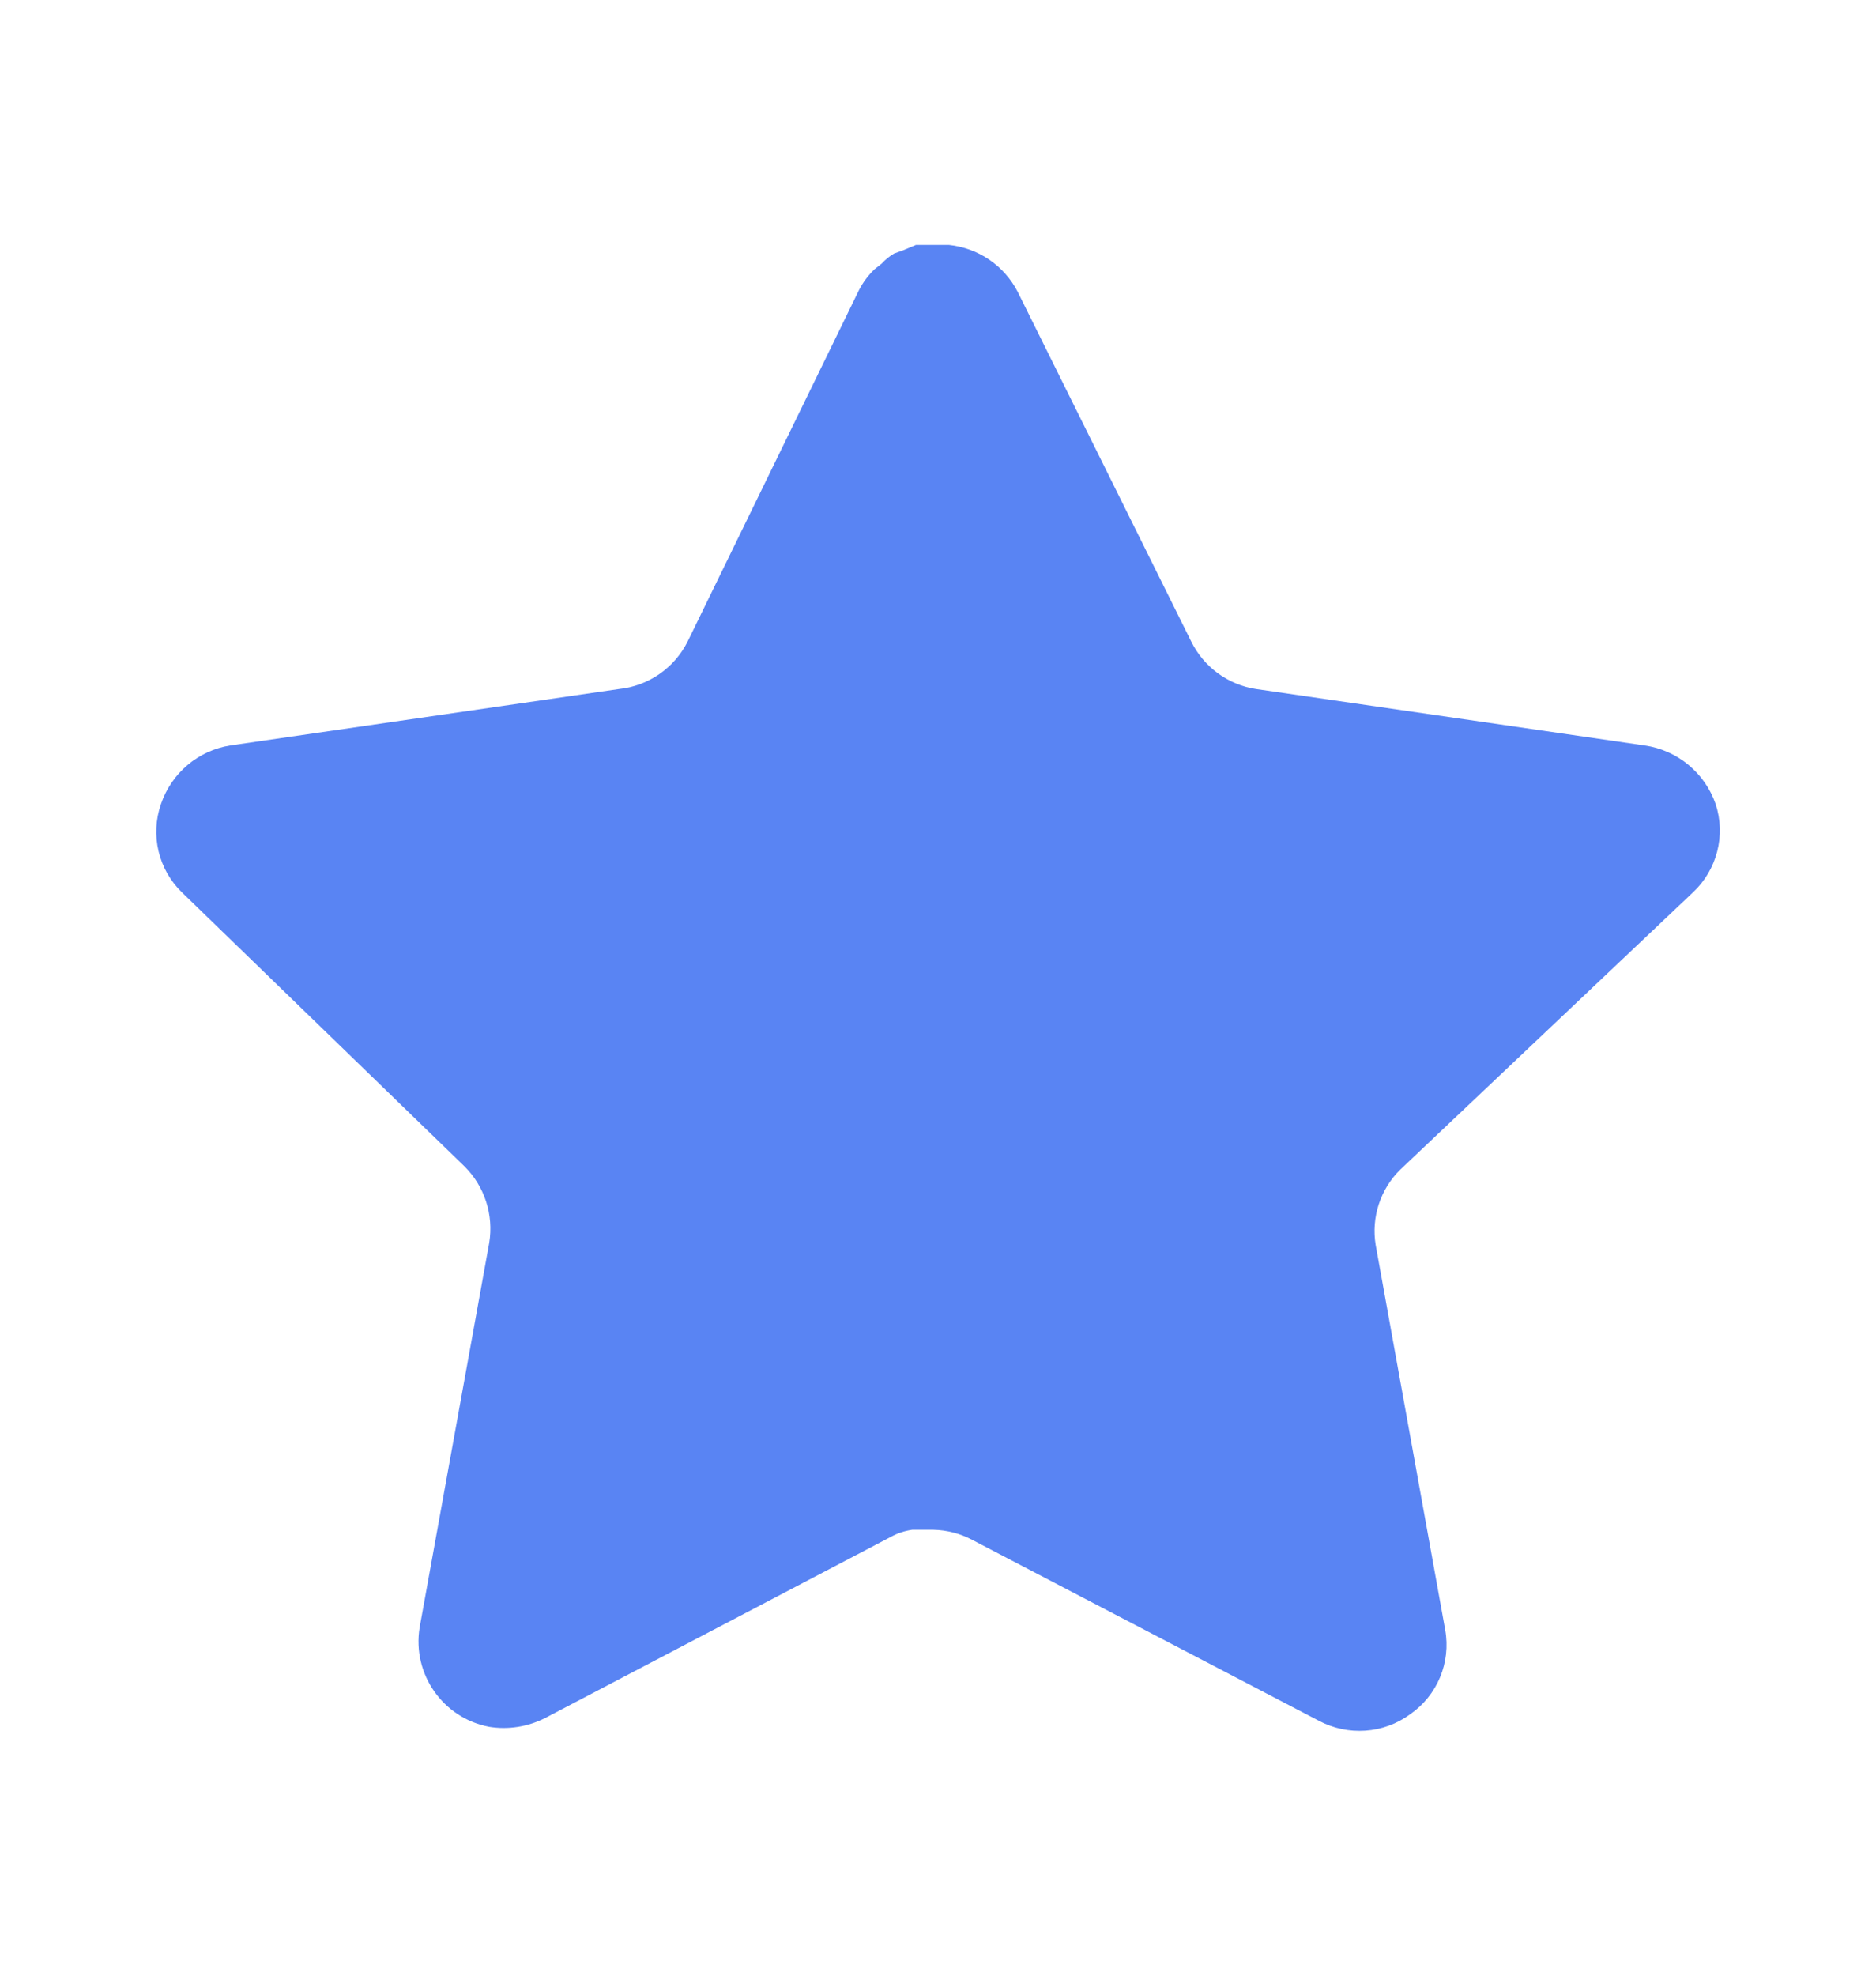 <svg width="19" height="20" viewBox="0 0 19 20" fill="none" xmlns="http://www.w3.org/2000/svg">
<path d="M14.185 11.837C13.98 12.036 13.886 12.323 13.933 12.605L14.637 16.5C14.696 16.83 14.557 17.164 14.28 17.355C14.01 17.553 13.649 17.576 13.354 17.418L9.848 15.589C9.726 15.524 9.591 15.489 9.452 15.486H9.238C9.163 15.497 9.09 15.52 9.024 15.557L5.517 17.394C5.343 17.481 5.147 17.512 4.955 17.481C4.486 17.393 4.173 16.946 4.25 16.475L4.955 12.58C5.001 12.296 4.907 12.007 4.702 11.805L1.843 9.034C1.604 8.802 1.521 8.454 1.63 8.14C1.737 7.826 2.007 7.597 2.334 7.546L6.269 6.975C6.568 6.944 6.831 6.762 6.965 6.493L8.699 2.938C8.74 2.859 8.793 2.786 8.858 2.725L8.929 2.669C8.966 2.628 9.009 2.594 9.056 2.566L9.143 2.535L9.277 2.479H9.61C9.908 2.51 10.17 2.688 10.307 2.954L12.064 6.493C12.191 6.752 12.437 6.932 12.721 6.975L16.655 7.546C16.988 7.593 17.266 7.823 17.376 8.14C17.48 8.457 17.39 8.805 17.146 9.034L14.185 11.837Z" fill="#5984F3"/>
</svg>
